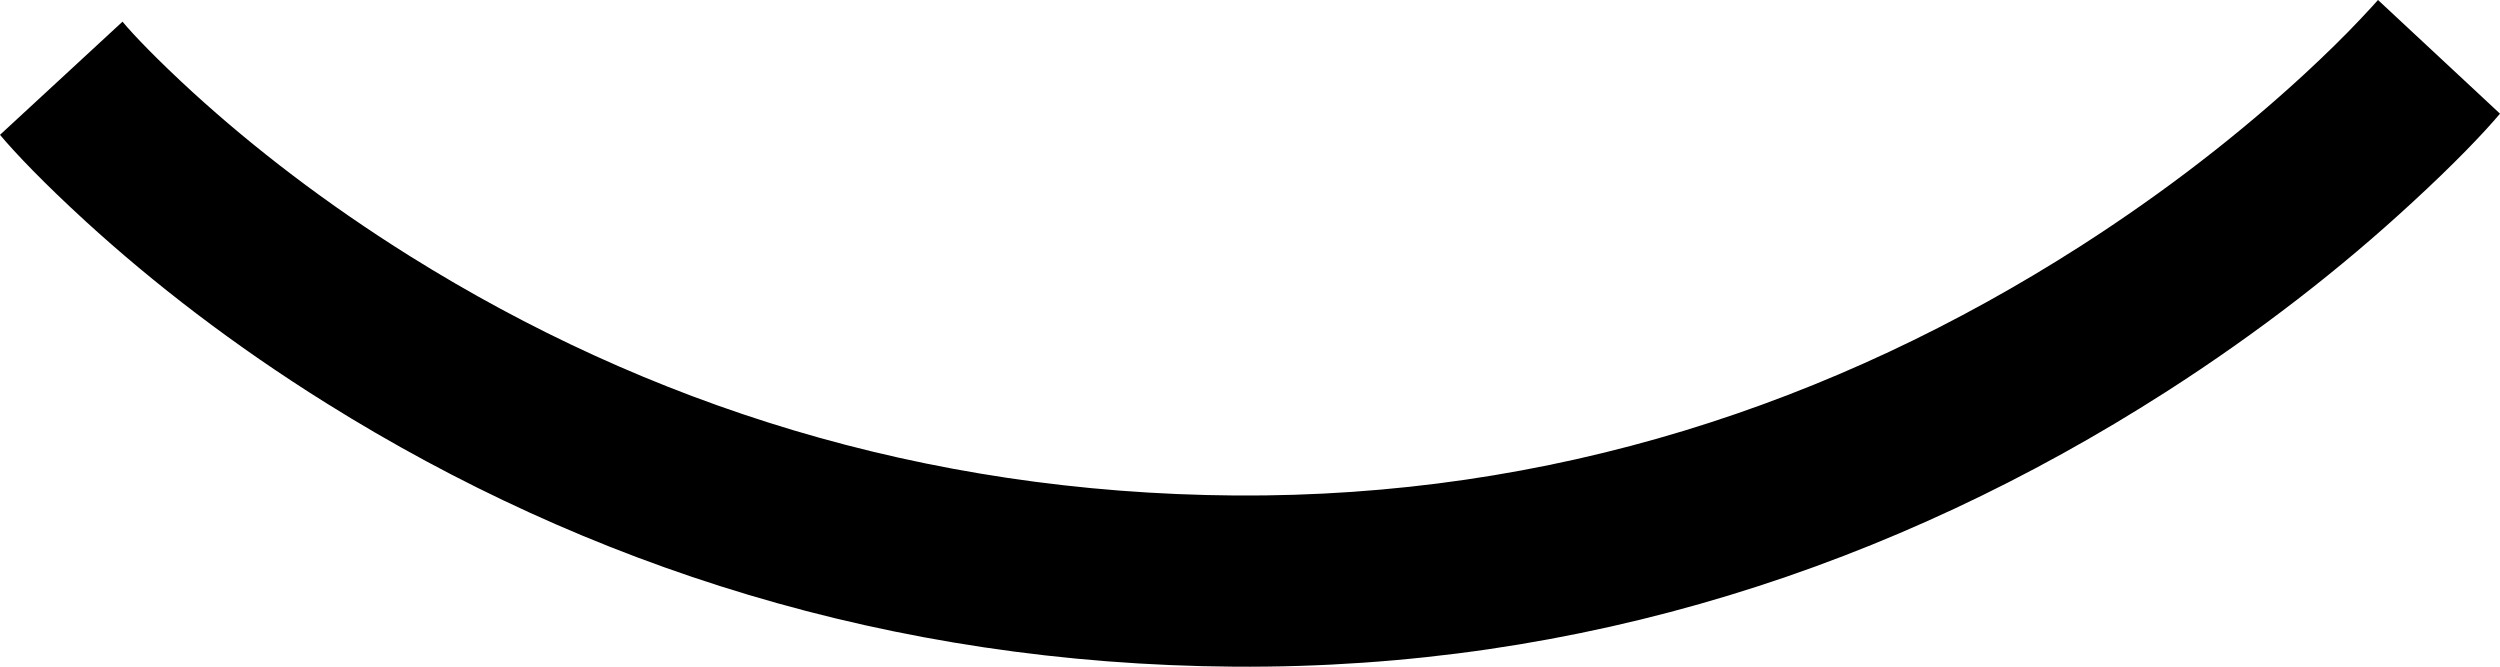 ﻿<?xml version="1.0" encoding="utf-8"?>
<svg version="1.1" xmlns:xlink="http://www.w3.org/1999/xlink" width="15px" height="4px" xmlns="http://www.w3.org/2000/svg">
  <g transform="matrix(1 0 0 1 -693 -775 )">
    <path d="M 0 0.809  C 0.093 0.92  0.265 1.1  0.514 1.328  C 0.922 1.701  1.404 2.073  1.958 2.419  C 3.518 3.394  5.34 3.985  7.405 4  C 9.494 4.015  11.368 3.394  12.995 2.352  C 13.557 1.992  14.05 1.606  14.47 1.218  C 14.726 0.983  14.904 0.796  15 0.682  C 15 0.682  14.268 0  14.268 0  C 14.253 0.017  14.218 0.056  14.163 0.114  C 14.069 0.214  13.955 0.326  13.824 0.447  C 13.444 0.797  12.996 1.148  12.484 1.476  C 11.004 2.424  9.305 2.986  7.412 2.973  C 5.531 2.959  3.877 2.423  2.46 1.537  C 1.958 1.223  1.523 0.888  1.157 0.554  C 0.942 0.357  0.8 0.208  0.735 0.13  C 0.735 0.13  0 0.809  0 0.809  Z " fill-rule="nonzero" fill="#000000" stroke="none" transform="matrix(1 0 0 1 693 775 )" />
  </g>
</svg>